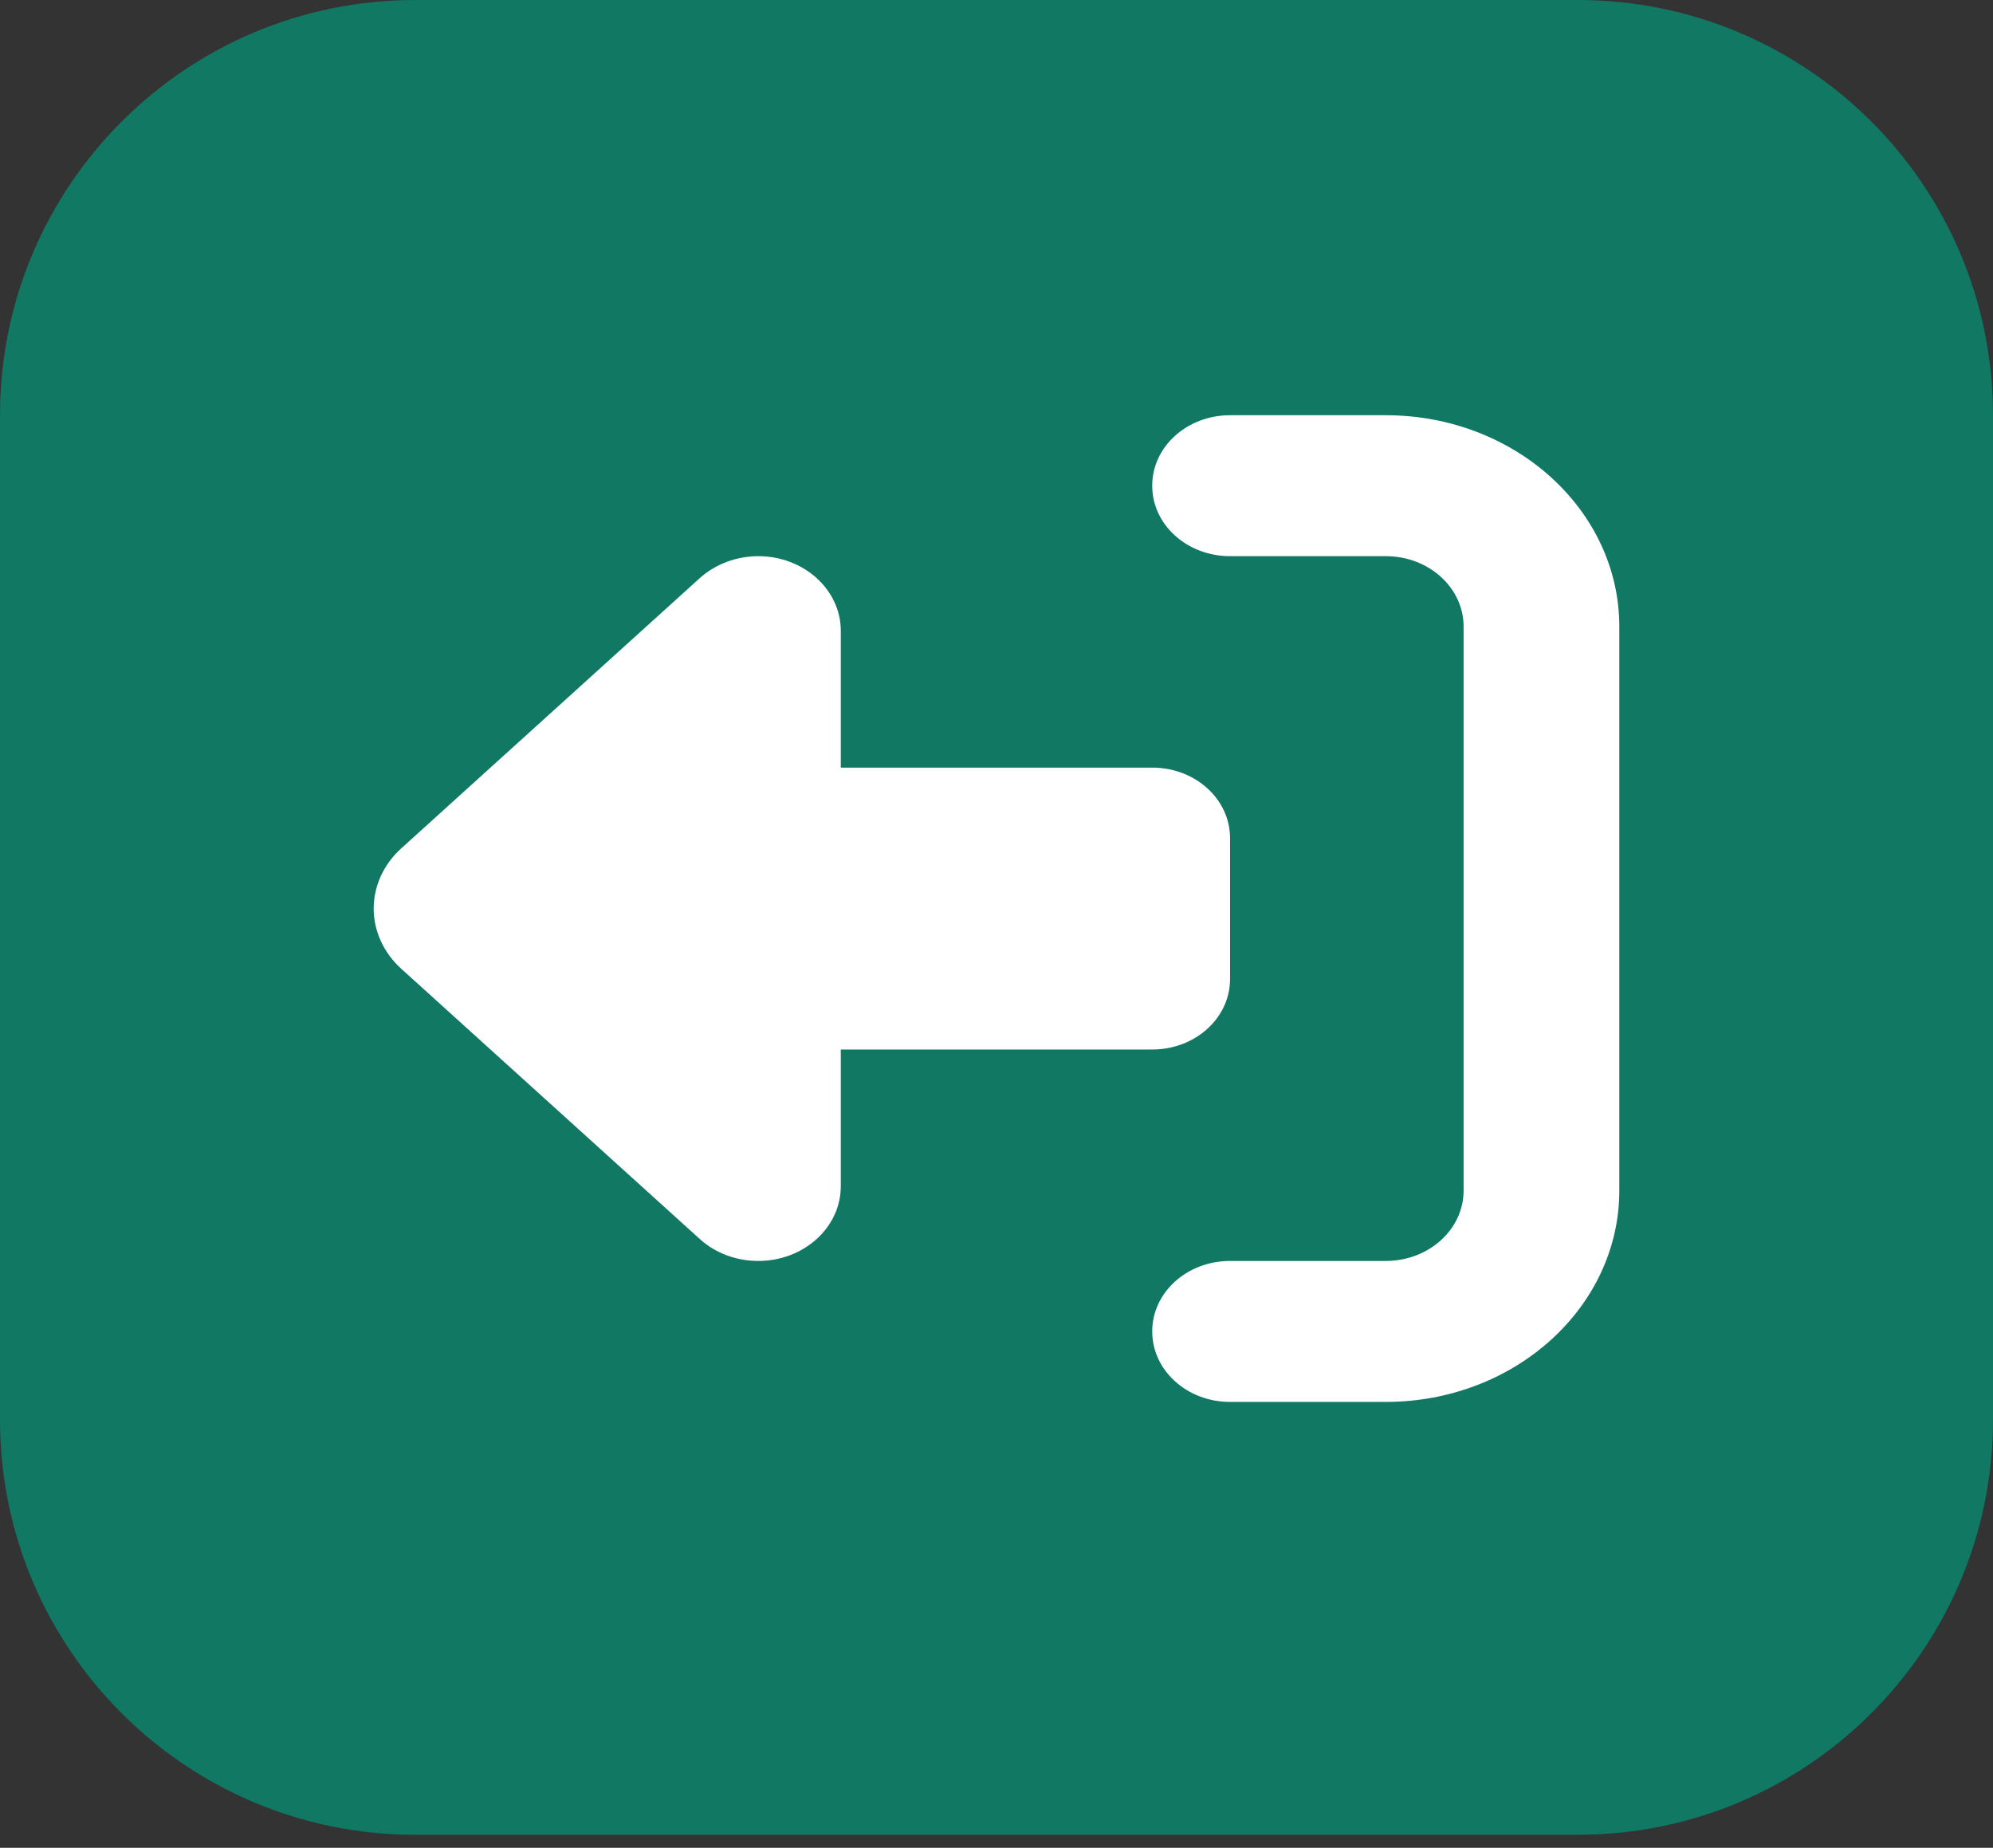<svg width="96" height="89" viewBox="0 0 96 89" fill="none" xmlns="http://www.w3.org/2000/svg">
<rect x="0" y="0" width="96" height="89" fill="#333333" stroke="none"/>
<path d="M0 20C0 8.954 8.954 0 20 0H76C87.046 0 96 8.954 96 20V68.375C96 79.421 87.046 88.375 76 88.375H20C8.954 88.375 0 79.421 0 68.375V20Z" fill="#107863"/>
<path d="M33.715 27.839L19.324 40.866C18.48 41.63 18 42.68 18 43.762C18 44.844 18.48 45.895 19.324 46.658L33.715 59.685C34.465 60.364 35.473 60.735 36.527 60.735C38.719 60.735 40.5 59.123 40.5 57.139V50.551H55.5C57.574 50.551 59.25 49.035 59.25 47.157V40.368C59.25 38.49 57.574 36.973 55.5 36.973H40.5V30.385C40.5 28.402 38.719 26.789 36.527 26.789C35.473 26.789 34.465 27.171 33.715 27.839ZM59.25 26.789H66.75C68.824 26.789 70.5 28.306 70.5 30.184V57.341C70.5 59.218 68.824 60.735 66.75 60.735H59.25C57.176 60.735 55.5 62.252 55.5 64.13C55.5 66.007 57.176 67.525 59.25 67.525H66.75C72.961 67.525 78 62.963 78 57.341V30.184C78 24.561 72.961 20 66.75 20H59.25C57.176 20 55.5 21.517 55.5 23.395C55.5 25.272 57.176 26.789 59.25 26.789Z" fill="white"/>
</svg>
